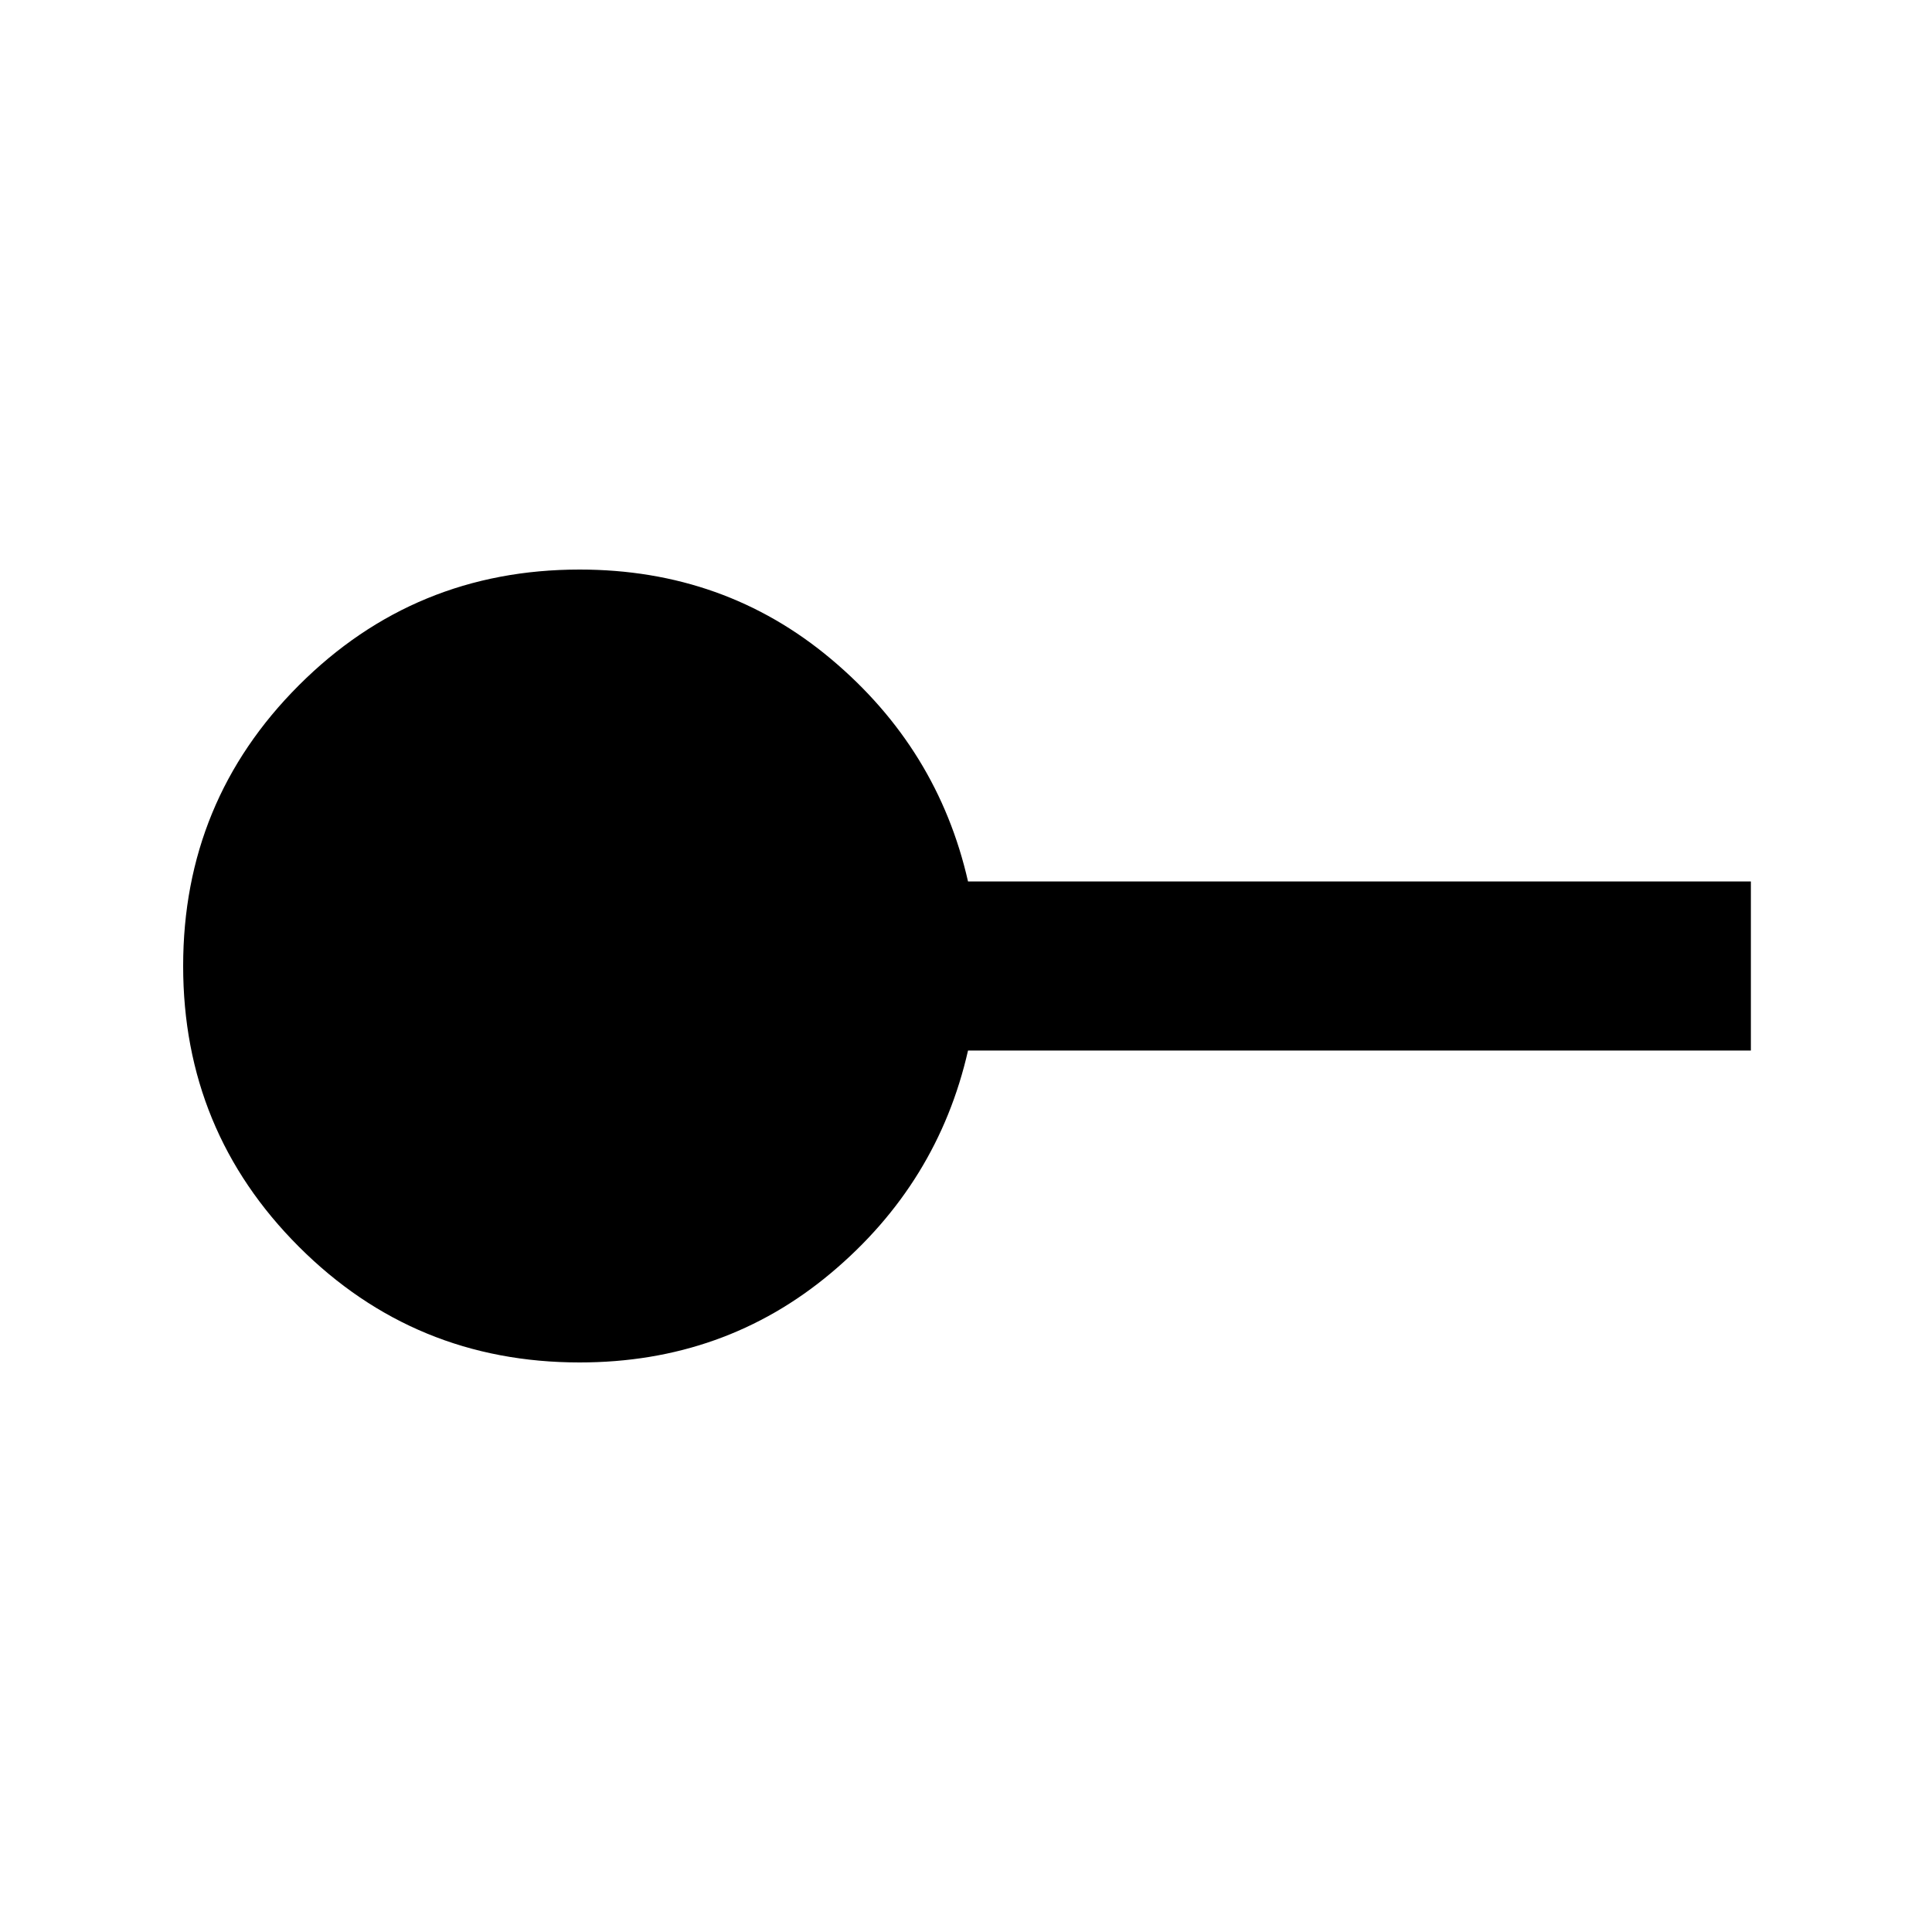 <svg xmlns="http://www.w3.org/2000/svg" viewBox="0 0 20 20"><path d="M6 14.104q-1.708 0-2.906-1.198Q1.896 11.708 1.896 10q0-1.708 1.198-2.906Q4.292 5.896 6 5.896q1.5 0 2.604.927t1.417 2.302h8.104v1.75h-8.104q-.313 1.375-1.417 2.302T6 14.104Z"/></svg>